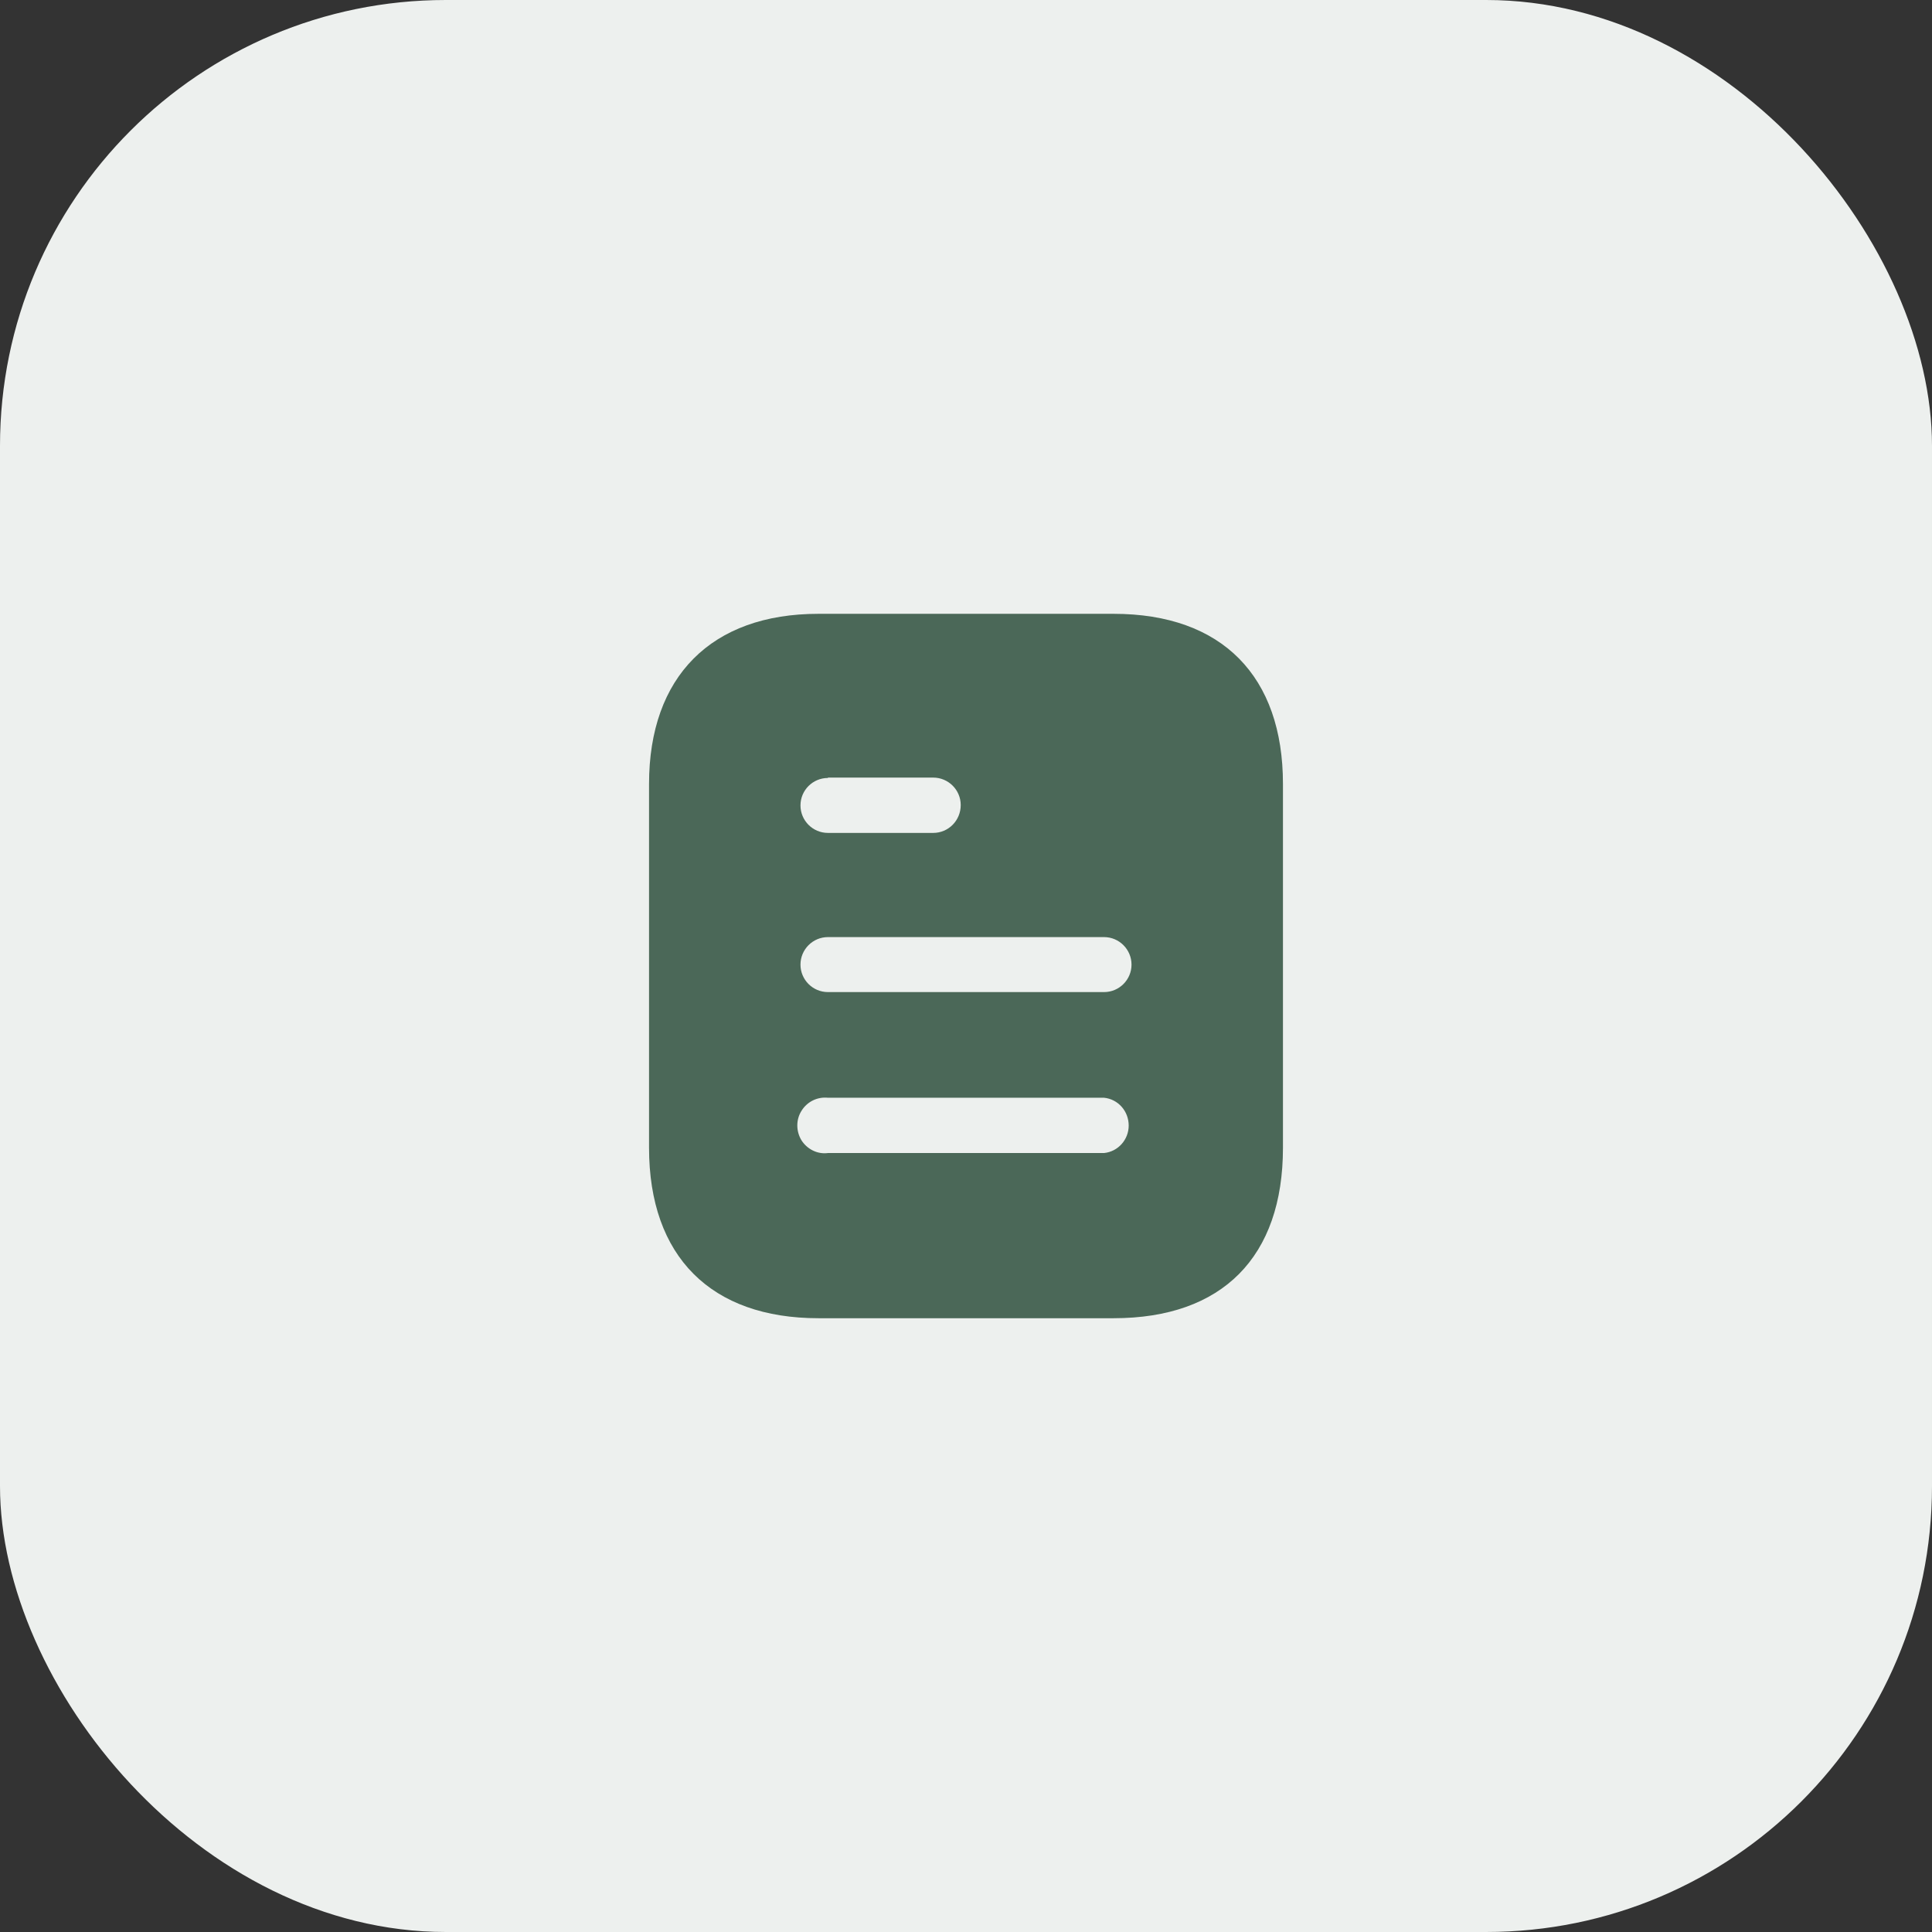 <svg width="52" height="52" viewBox="0 0 52 52" fill="none" xmlns="http://www.w3.org/2000/svg">
<rect x="0" y="0" width="52" height="52" fill="#333333" stroke="none"/>
<rect width="52" height="52" rx="12" fill="#EDF0EE"/>
<path fill-rule="evenodd" clip-rule="evenodd" d="M22.028 16.521H29.973C32.901 16.521 34.531 18.209 34.531 21.1V30.892C34.531 33.83 32.901 35.48 29.973 35.48H22.028C19.147 35.48 17.469 33.83 17.469 30.892V21.1C17.469 18.209 19.147 16.521 22.028 16.521ZM22.284 20.939V20.929H25.117C25.526 20.929 25.858 21.261 25.858 21.668C25.858 22.086 25.526 22.418 25.117 22.418H22.284C21.876 22.418 21.545 22.086 21.545 21.678C21.545 21.27 21.876 20.939 22.284 20.939ZM22.284 26.702H29.716C30.123 26.702 30.455 26.37 30.455 25.963C30.455 25.555 30.123 25.222 29.716 25.222H22.284C21.876 25.222 21.545 25.555 21.545 25.963C21.545 26.37 21.876 26.702 22.284 26.702ZM22.284 31.034H29.716C30.094 30.996 30.379 30.673 30.379 30.295C30.379 29.906 30.094 29.584 29.716 29.546H22.284C22 29.517 21.725 29.65 21.573 29.897C21.422 30.134 21.422 30.446 21.573 30.693C21.725 30.93 22 31.072 22.284 31.034Z" fill="#4B6858"/>
</svg>
